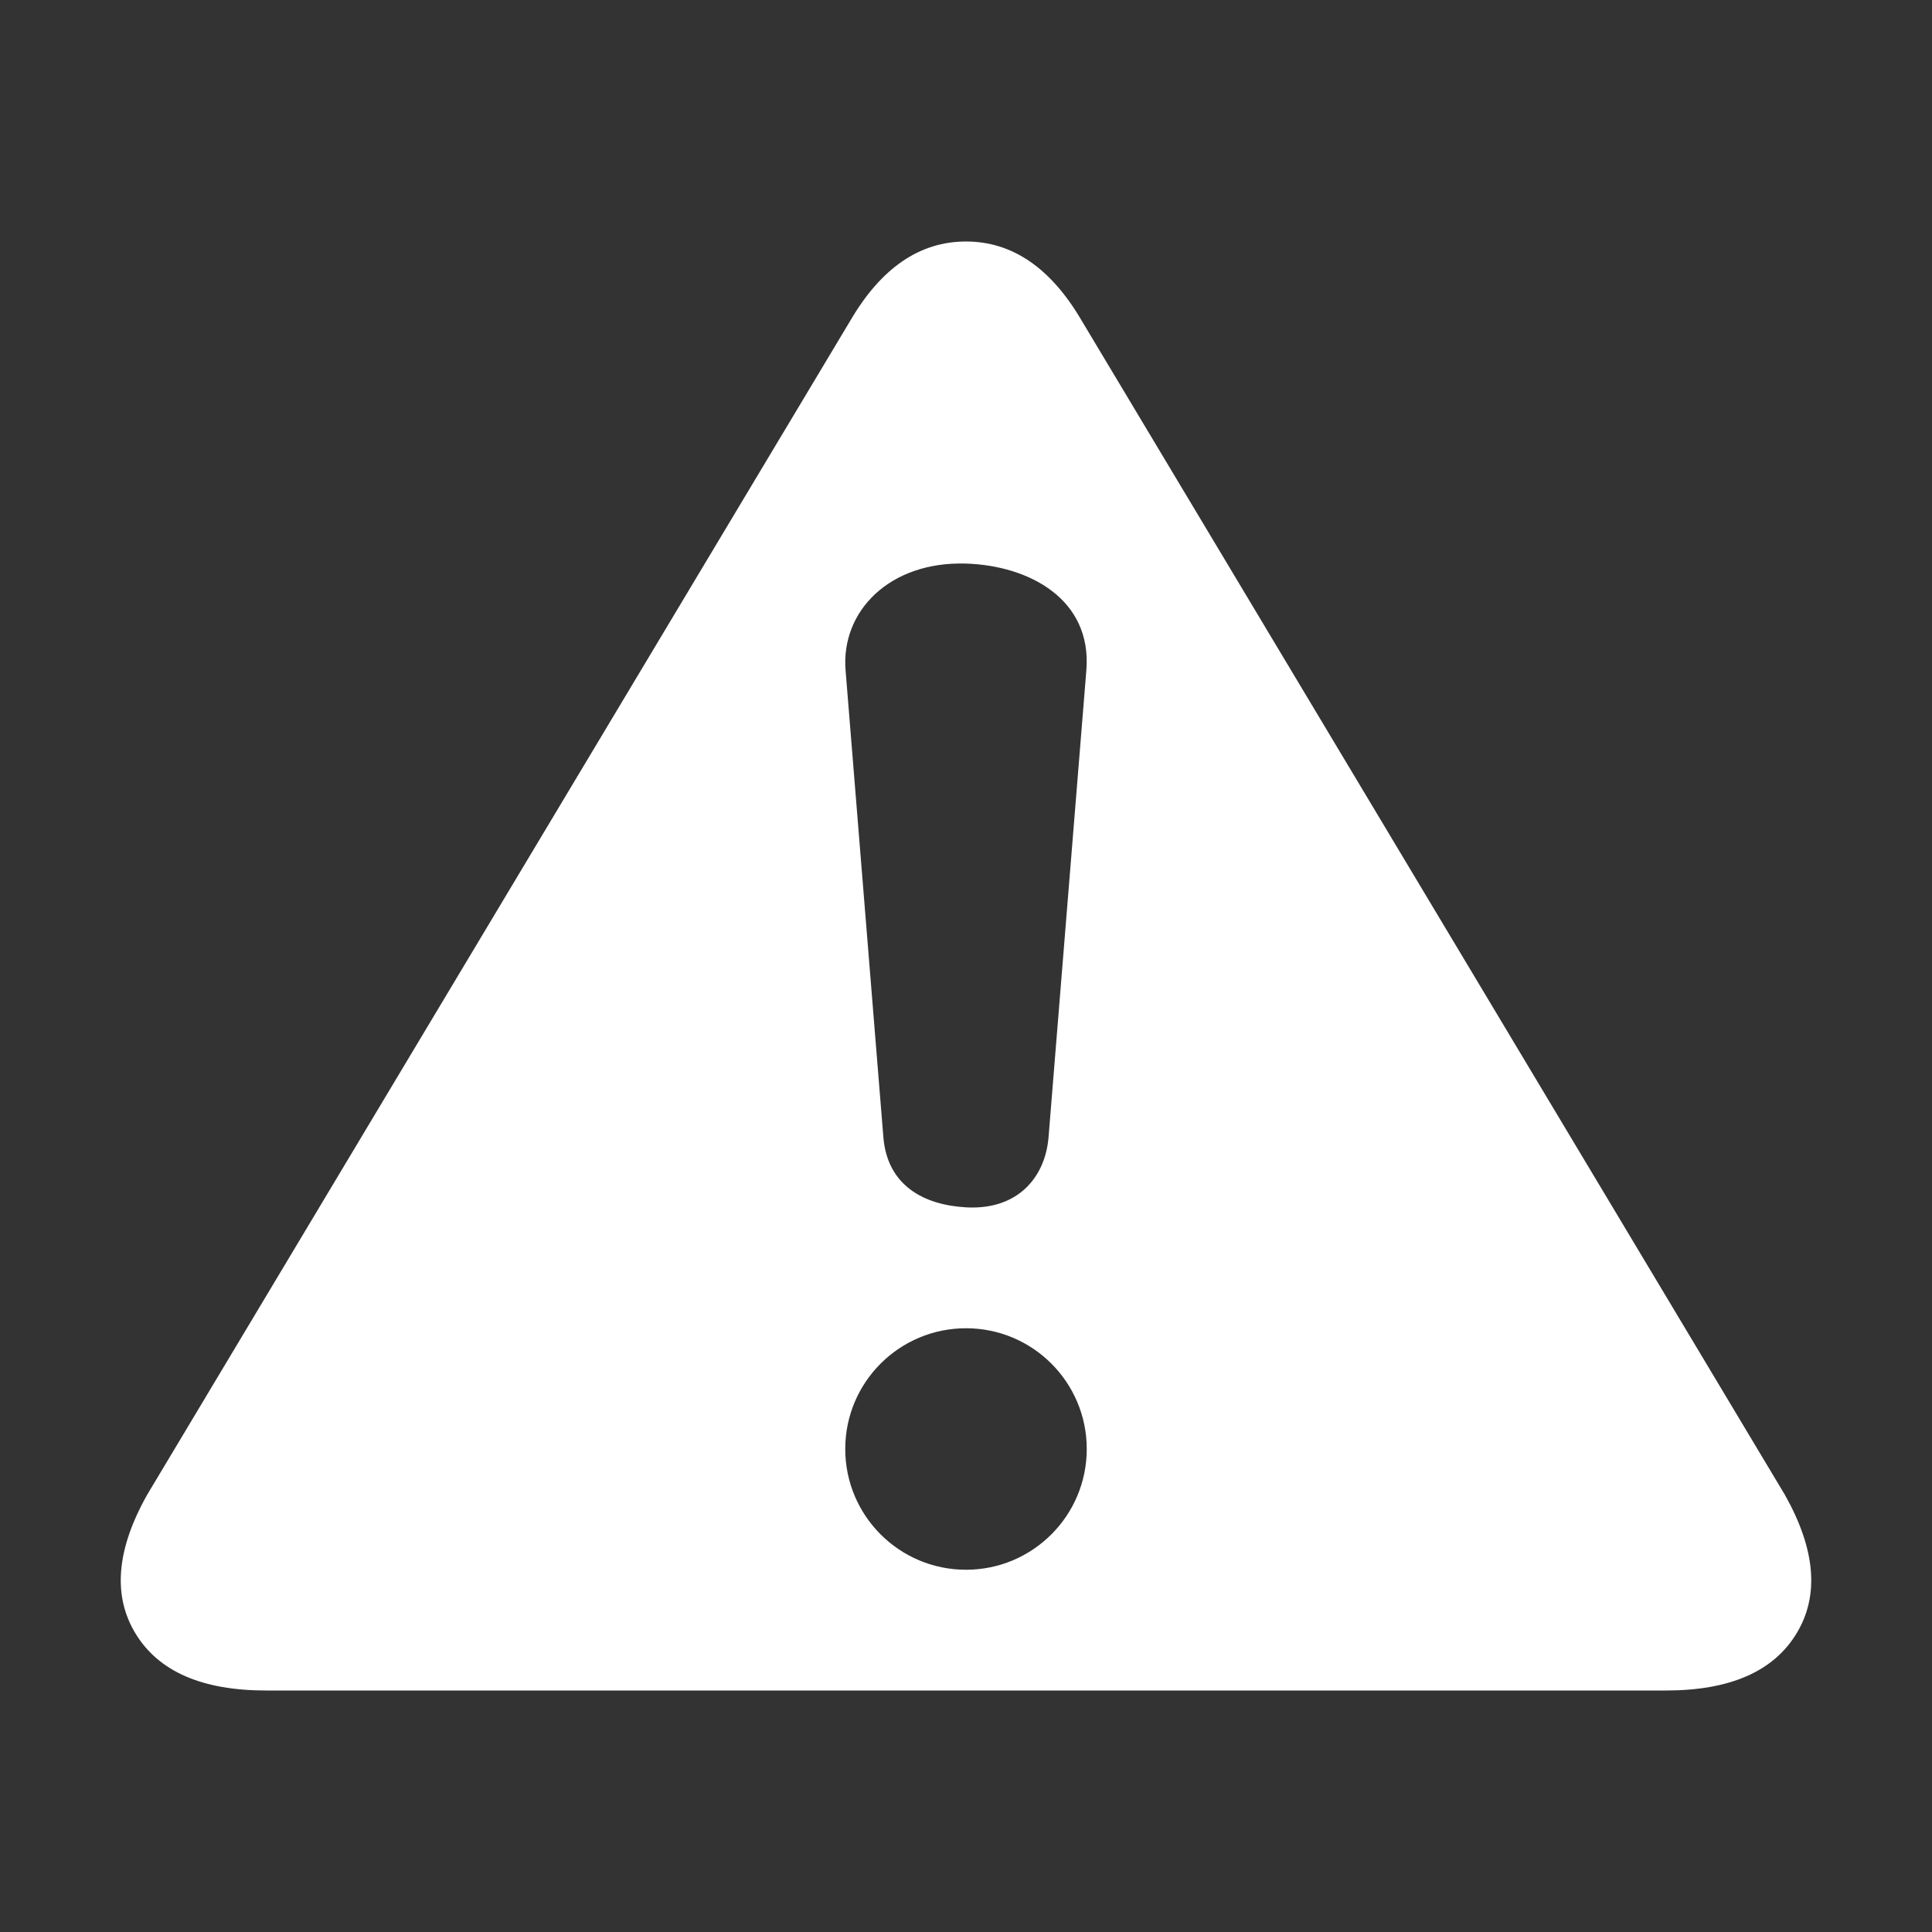 <svg xmlns:svg="http://www.w3.org/2000/svg" xmlns="http://www.w3.org/2000/svg" height="48" width="48" version="1.1"  viewBox="-1 -32 48 48">
  <rect x="-1" y="-32" width="48" height="48" fill="#333333" stroke="none"/>
  <path d="m 23,-26 c -1.148,0 -2.105,0.654 -2.871,1.961 L 2.656,5.137 C 1.891,6.496 1.795,7.647 2.369,8.588 2.943,9.529 4.023,10 5.609,10 h 34.781 C 41.977,10 43.057,9.529 43.631,8.588 44.205,7.647 44.109,6.496 43.344,5.137 L 25.871,-24.039 C 25.105,-25.346 24.148,-26 23,-26 Z m 0,8.002 c 1.571,0.049 3.133,0.887 2.99,2.652 L 25.051,-3.748 C 24.97,-2.757 24.293,-1.931 23,-2.004 21.951,-2.063 21.045,-2.546 20.947,-3.748 L 20.008,-15.346 C 19.889,-16.817 21.104,-18.057 23,-17.998 Z M 23,1 c 1.657,0 3,1.343 3,3 0,1.657 -1.343,3 -3,3 -1.657,0 -3,-1.343 -3,-3 0,-1.657 1.343,-3 3,-3 z"
     style="fill:#ffffff;" />
</svg>
